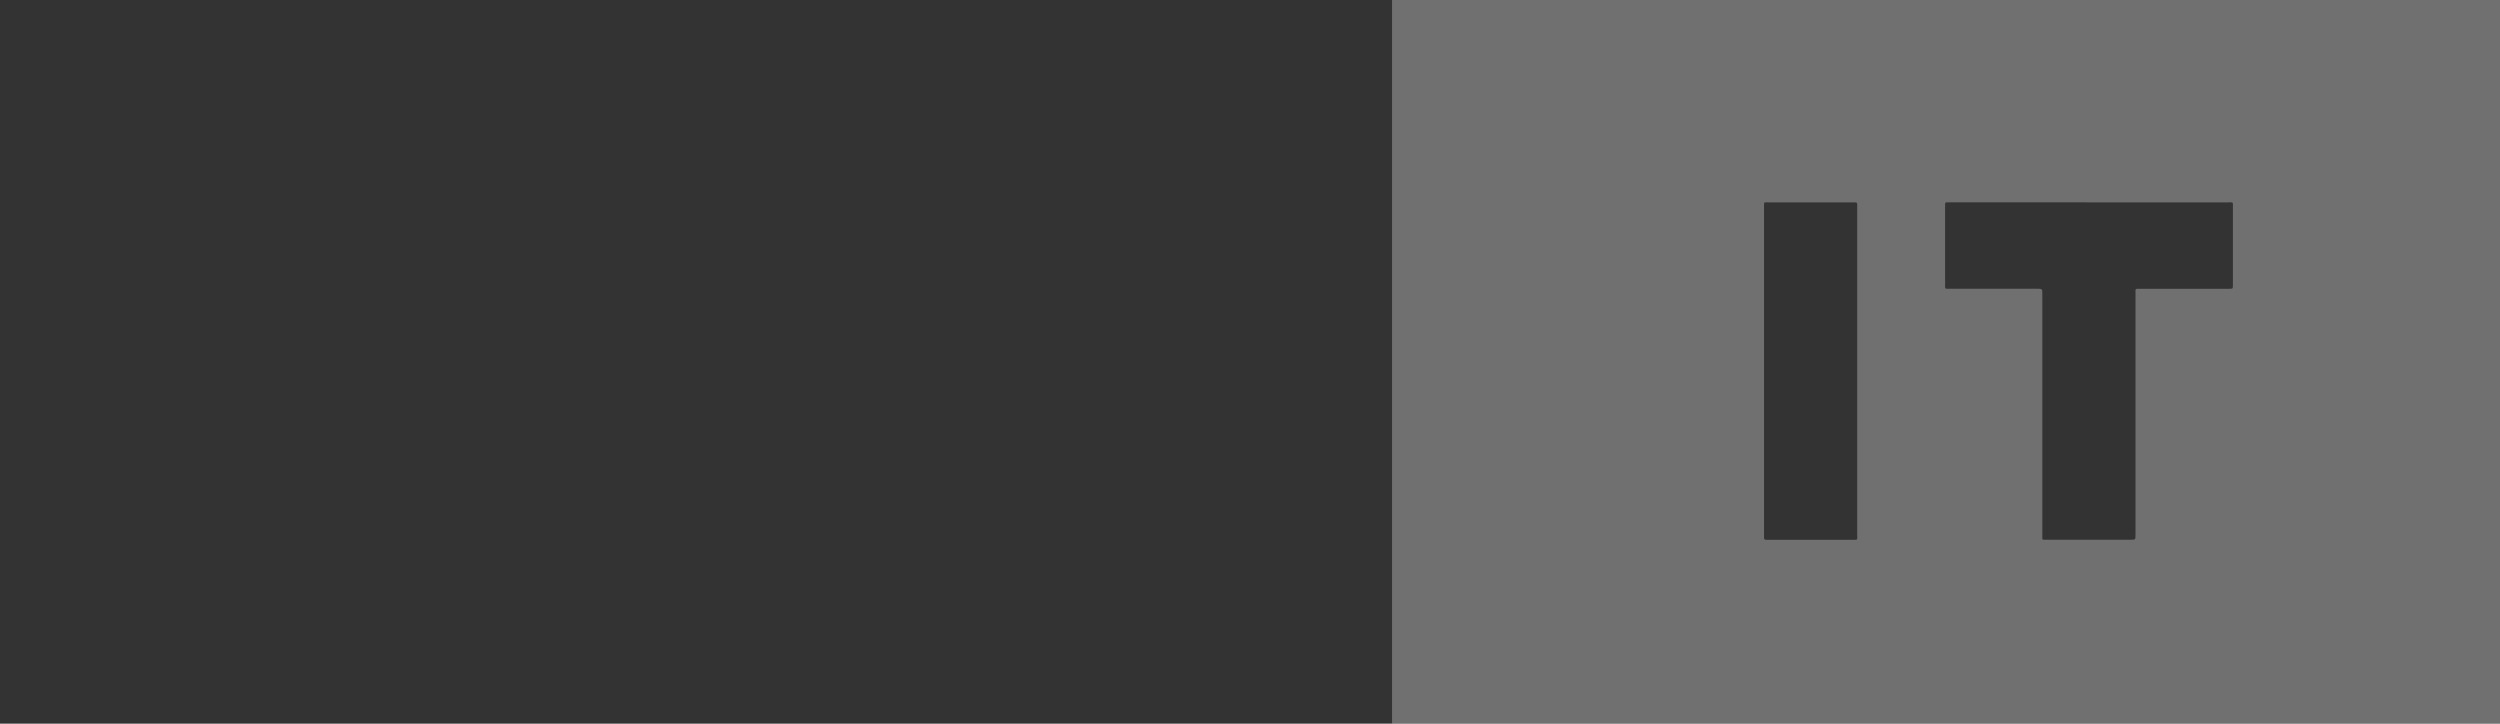 <svg width="76" height="22" viewBox="0 0 76 22" fill="none" xmlns="http://www.w3.org/2000/svg">
<rect x="0" y="0" width="76" height="22" fill="#333333" stroke="none"/>
<path fill-rule="evenodd" clip-rule="evenodd" d="M42.318 0H76V22H42.318V0ZM53.627 11.274V6.29C53.627 6.273 53.626 6.258 53.626 6.244C53.626 6.197 53.625 6.173 53.637 6.162C53.649 6.15 53.672 6.151 53.719 6.151C53.727 6.152 53.736 6.152 53.745 6.152C53.751 6.152 53.757 6.152 53.764 6.152C54.332 6.151 54.9 6.151 55.469 6.152C55.753 6.152 56.037 6.152 56.321 6.152C56.328 6.152 56.335 6.152 56.342 6.152C56.355 6.153 56.368 6.153 56.381 6.152C56.445 6.145 56.465 6.175 56.459 6.234C56.458 6.25 56.458 6.265 56.459 6.281L56.459 6.293L56.459 6.304V16.259C56.459 16.269 56.459 16.279 56.46 16.288C56.46 16.298 56.46 16.306 56.46 16.315C56.461 16.362 56.462 16.386 56.45 16.398C56.437 16.41 56.411 16.41 56.357 16.41C56.343 16.409 56.327 16.409 56.309 16.409C55.747 16.41 55.184 16.41 54.622 16.41H54.619C54.338 16.409 54.057 16.409 53.775 16.409C53.767 16.409 53.76 16.409 53.752 16.409C53.736 16.408 53.72 16.408 53.704 16.409C53.637 16.419 53.622 16.385 53.627 16.327C53.628 16.307 53.628 16.286 53.627 16.265C53.627 16.255 53.627 16.244 53.627 16.233V11.274ZM67.735 6.152H63.51H63.509C62.101 6.152 60.694 6.152 59.287 6.151C59.276 6.151 59.266 6.151 59.255 6.151C59.234 6.152 59.213 6.152 59.192 6.151C59.144 6.149 59.128 6.171 59.131 6.214C59.132 6.228 59.132 6.24 59.132 6.253C59.131 6.26 59.131 6.266 59.131 6.273V8.654C59.131 8.722 59.129 8.753 59.144 8.767C59.158 8.781 59.191 8.778 59.261 8.778H61.915C62.002 8.778 62.044 8.778 62.066 8.799C62.087 8.82 62.087 8.861 62.087 8.942V16.283C62.087 16.351 62.082 16.382 62.096 16.396C62.11 16.411 62.142 16.408 62.214 16.408H62.25H64.761C64.841 16.408 64.88 16.408 64.9 16.389C64.919 16.37 64.919 16.332 64.919 16.256V8.915C64.919 8.841 64.915 8.807 64.93 8.792C64.945 8.776 64.98 8.779 65.061 8.779H67.763C67.879 8.779 67.879 8.779 67.88 8.666V8.63V6.296C67.88 6.215 67.885 6.179 67.869 6.163C67.853 6.148 67.817 6.152 67.735 6.152Z" fill="white" fill-opacity="0.3"/>
</svg>
